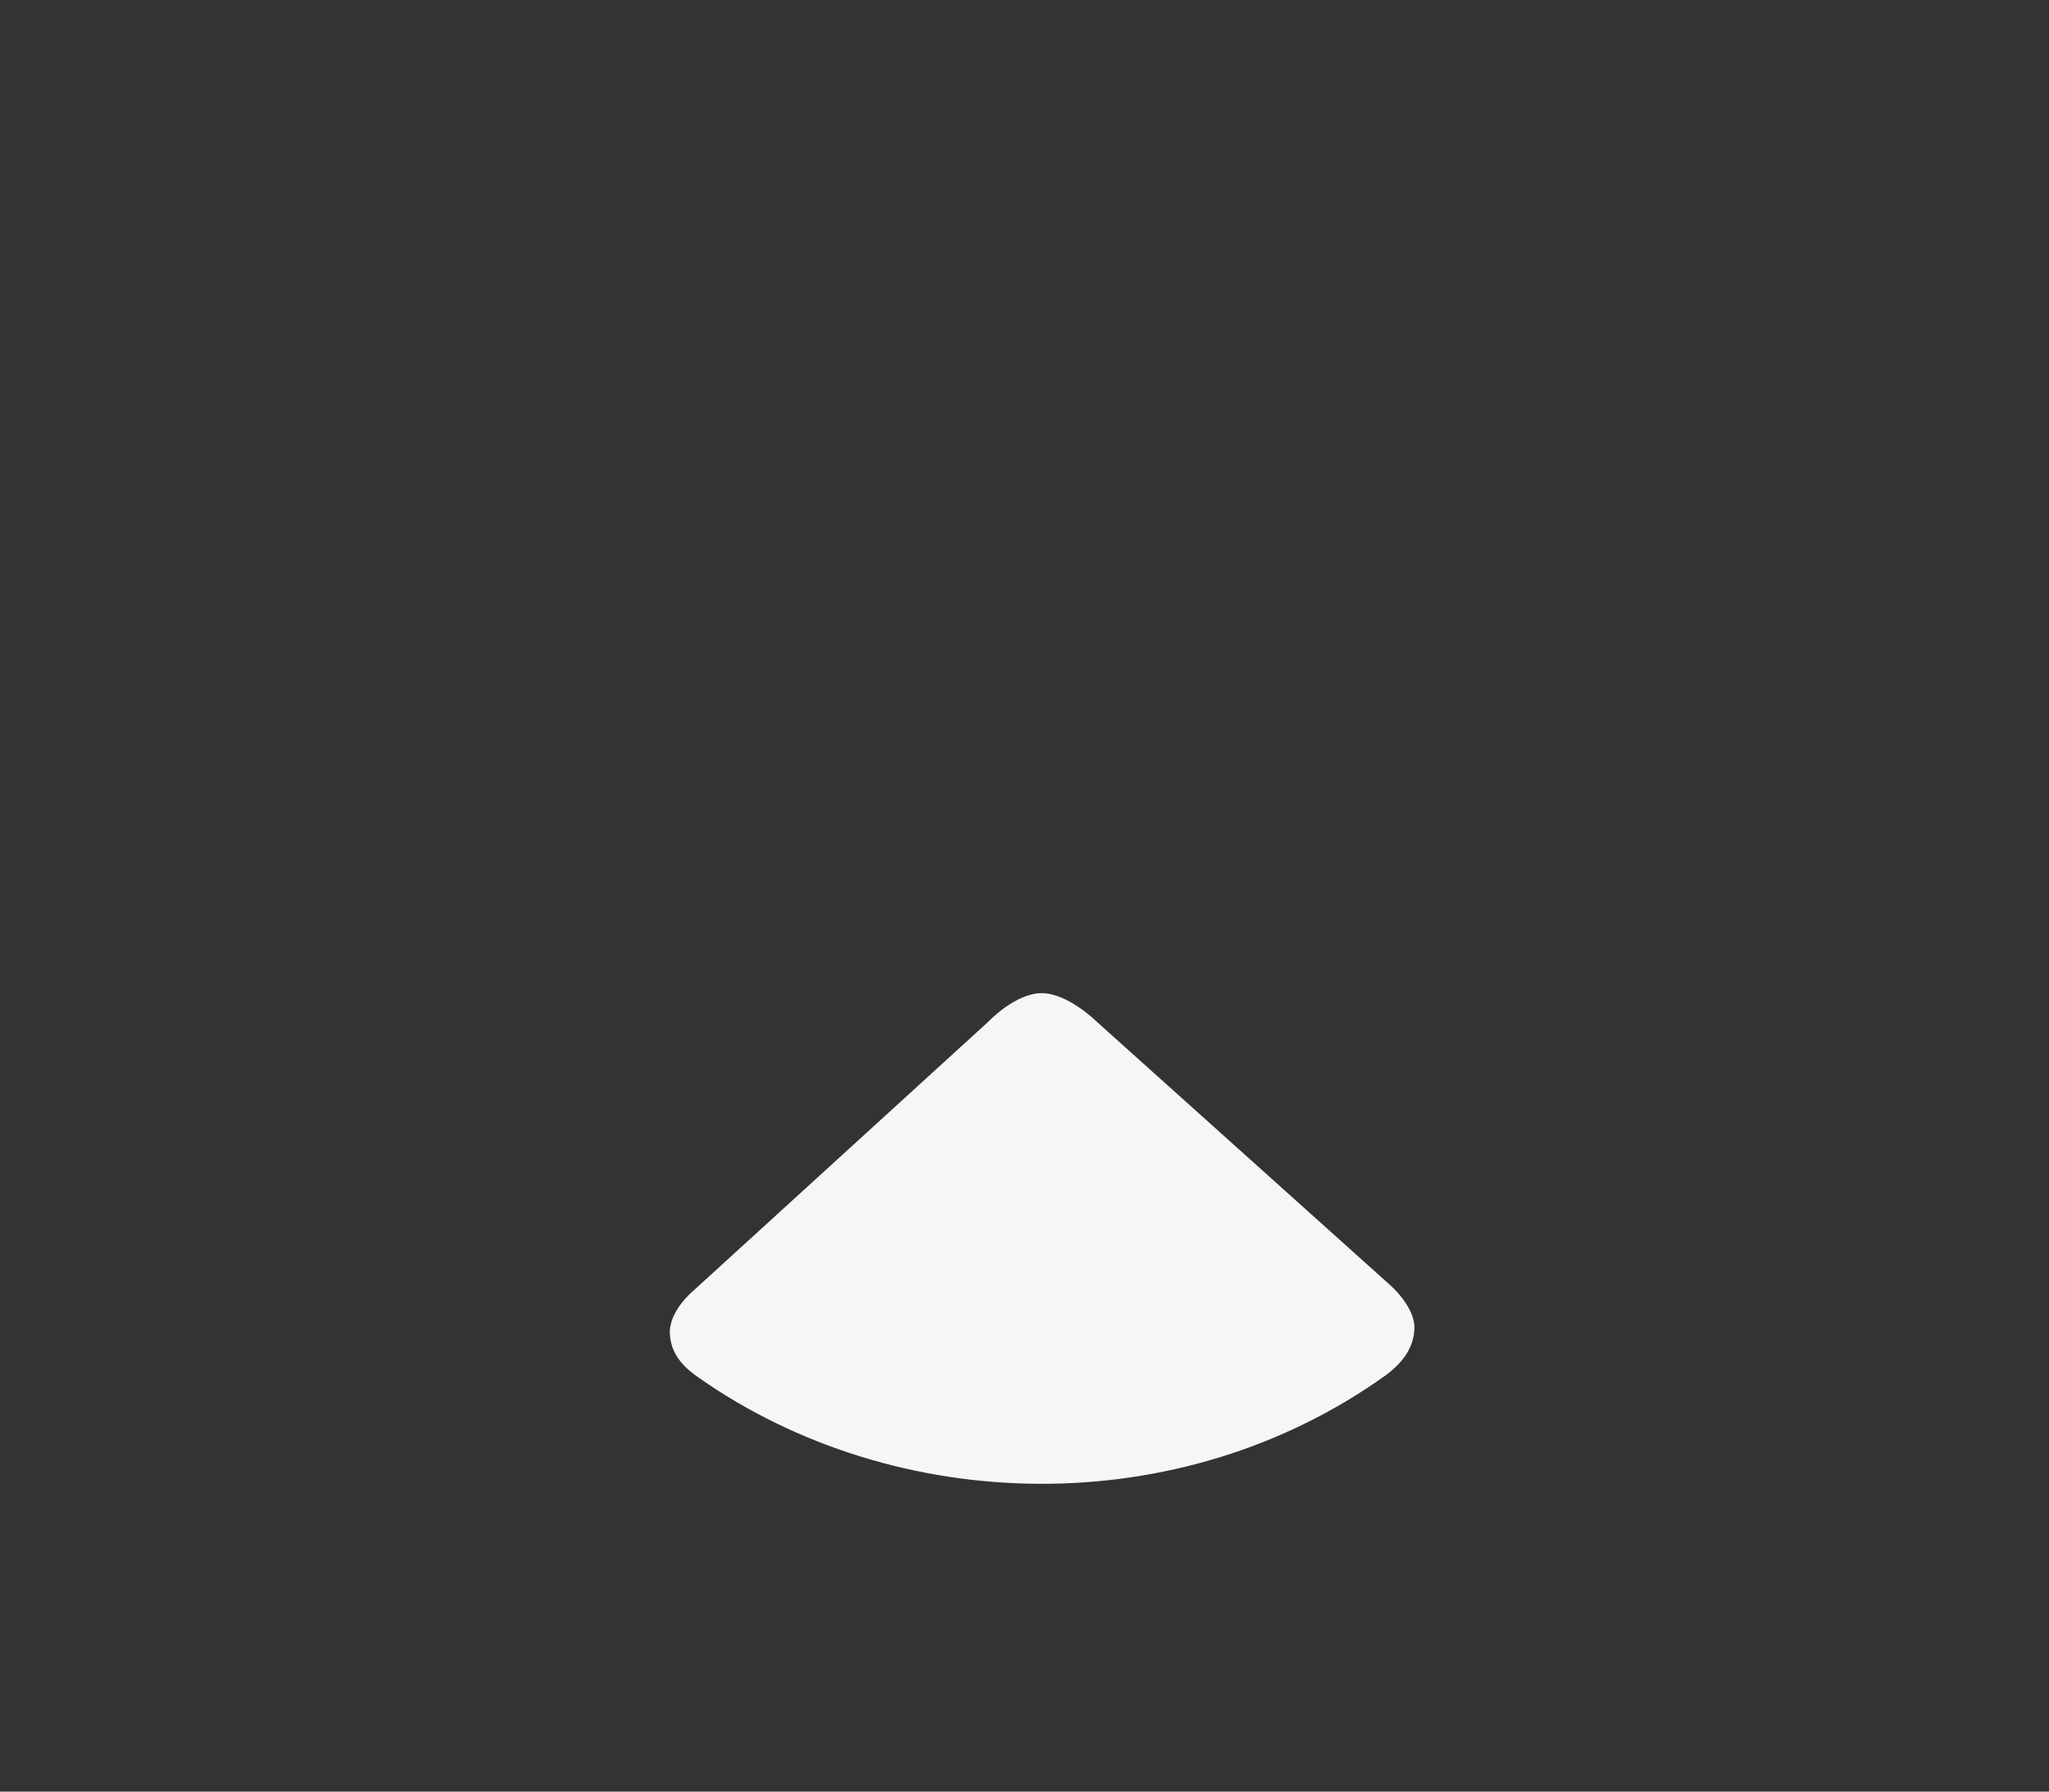 <svg version="1.1" xmlns="http://www.w3.org/2000/svg" xmlns:xlink="http://www.w3.org/1999/xlink" width="109.019" height="95.349" viewBox="0,0,109.019,95.349"><rect x="0" y="0" width="109.019" height="95.349" fill="#333333" stroke="none"/><g transform="translate(-184.643,-130.57)"><g data-paper-data="{&quot;isPaintingLayer&quot;:true}" fill-rule="nonzero" stroke="none" stroke-width="0" stroke-linecap="butt" stroke-linejoin="miter" stroke-miterlimit="10" stroke-dasharray="" stroke-dashoffset="0" style="mix-blend-mode: normal"><path d="M259.899,201.307c-0.058,1.171 -0.84,1.939 -1.512,2.444c-10.977,7.876 -26.04,7.503 -36.541,0.157c-0.619,-0.433 -1.49,-1.103 -1.562,-2.332c-0.073,-1.229 1.236,-2.301 1.236,-2.301l15.707,-14.33c0,0 1.434,-1.522 2.842,-1.519c1.408,0.003 2.943,1.533 2.943,1.533l15.61,14.017c0,0 1.335,1.159 1.277,2.33z" data-paper-data="{&quot;index&quot;:null}" fill="#f6f6f6"/><path d="M184.643,225.919v-95.349h109.019v95.349z" fill="none"/></g></g></svg>